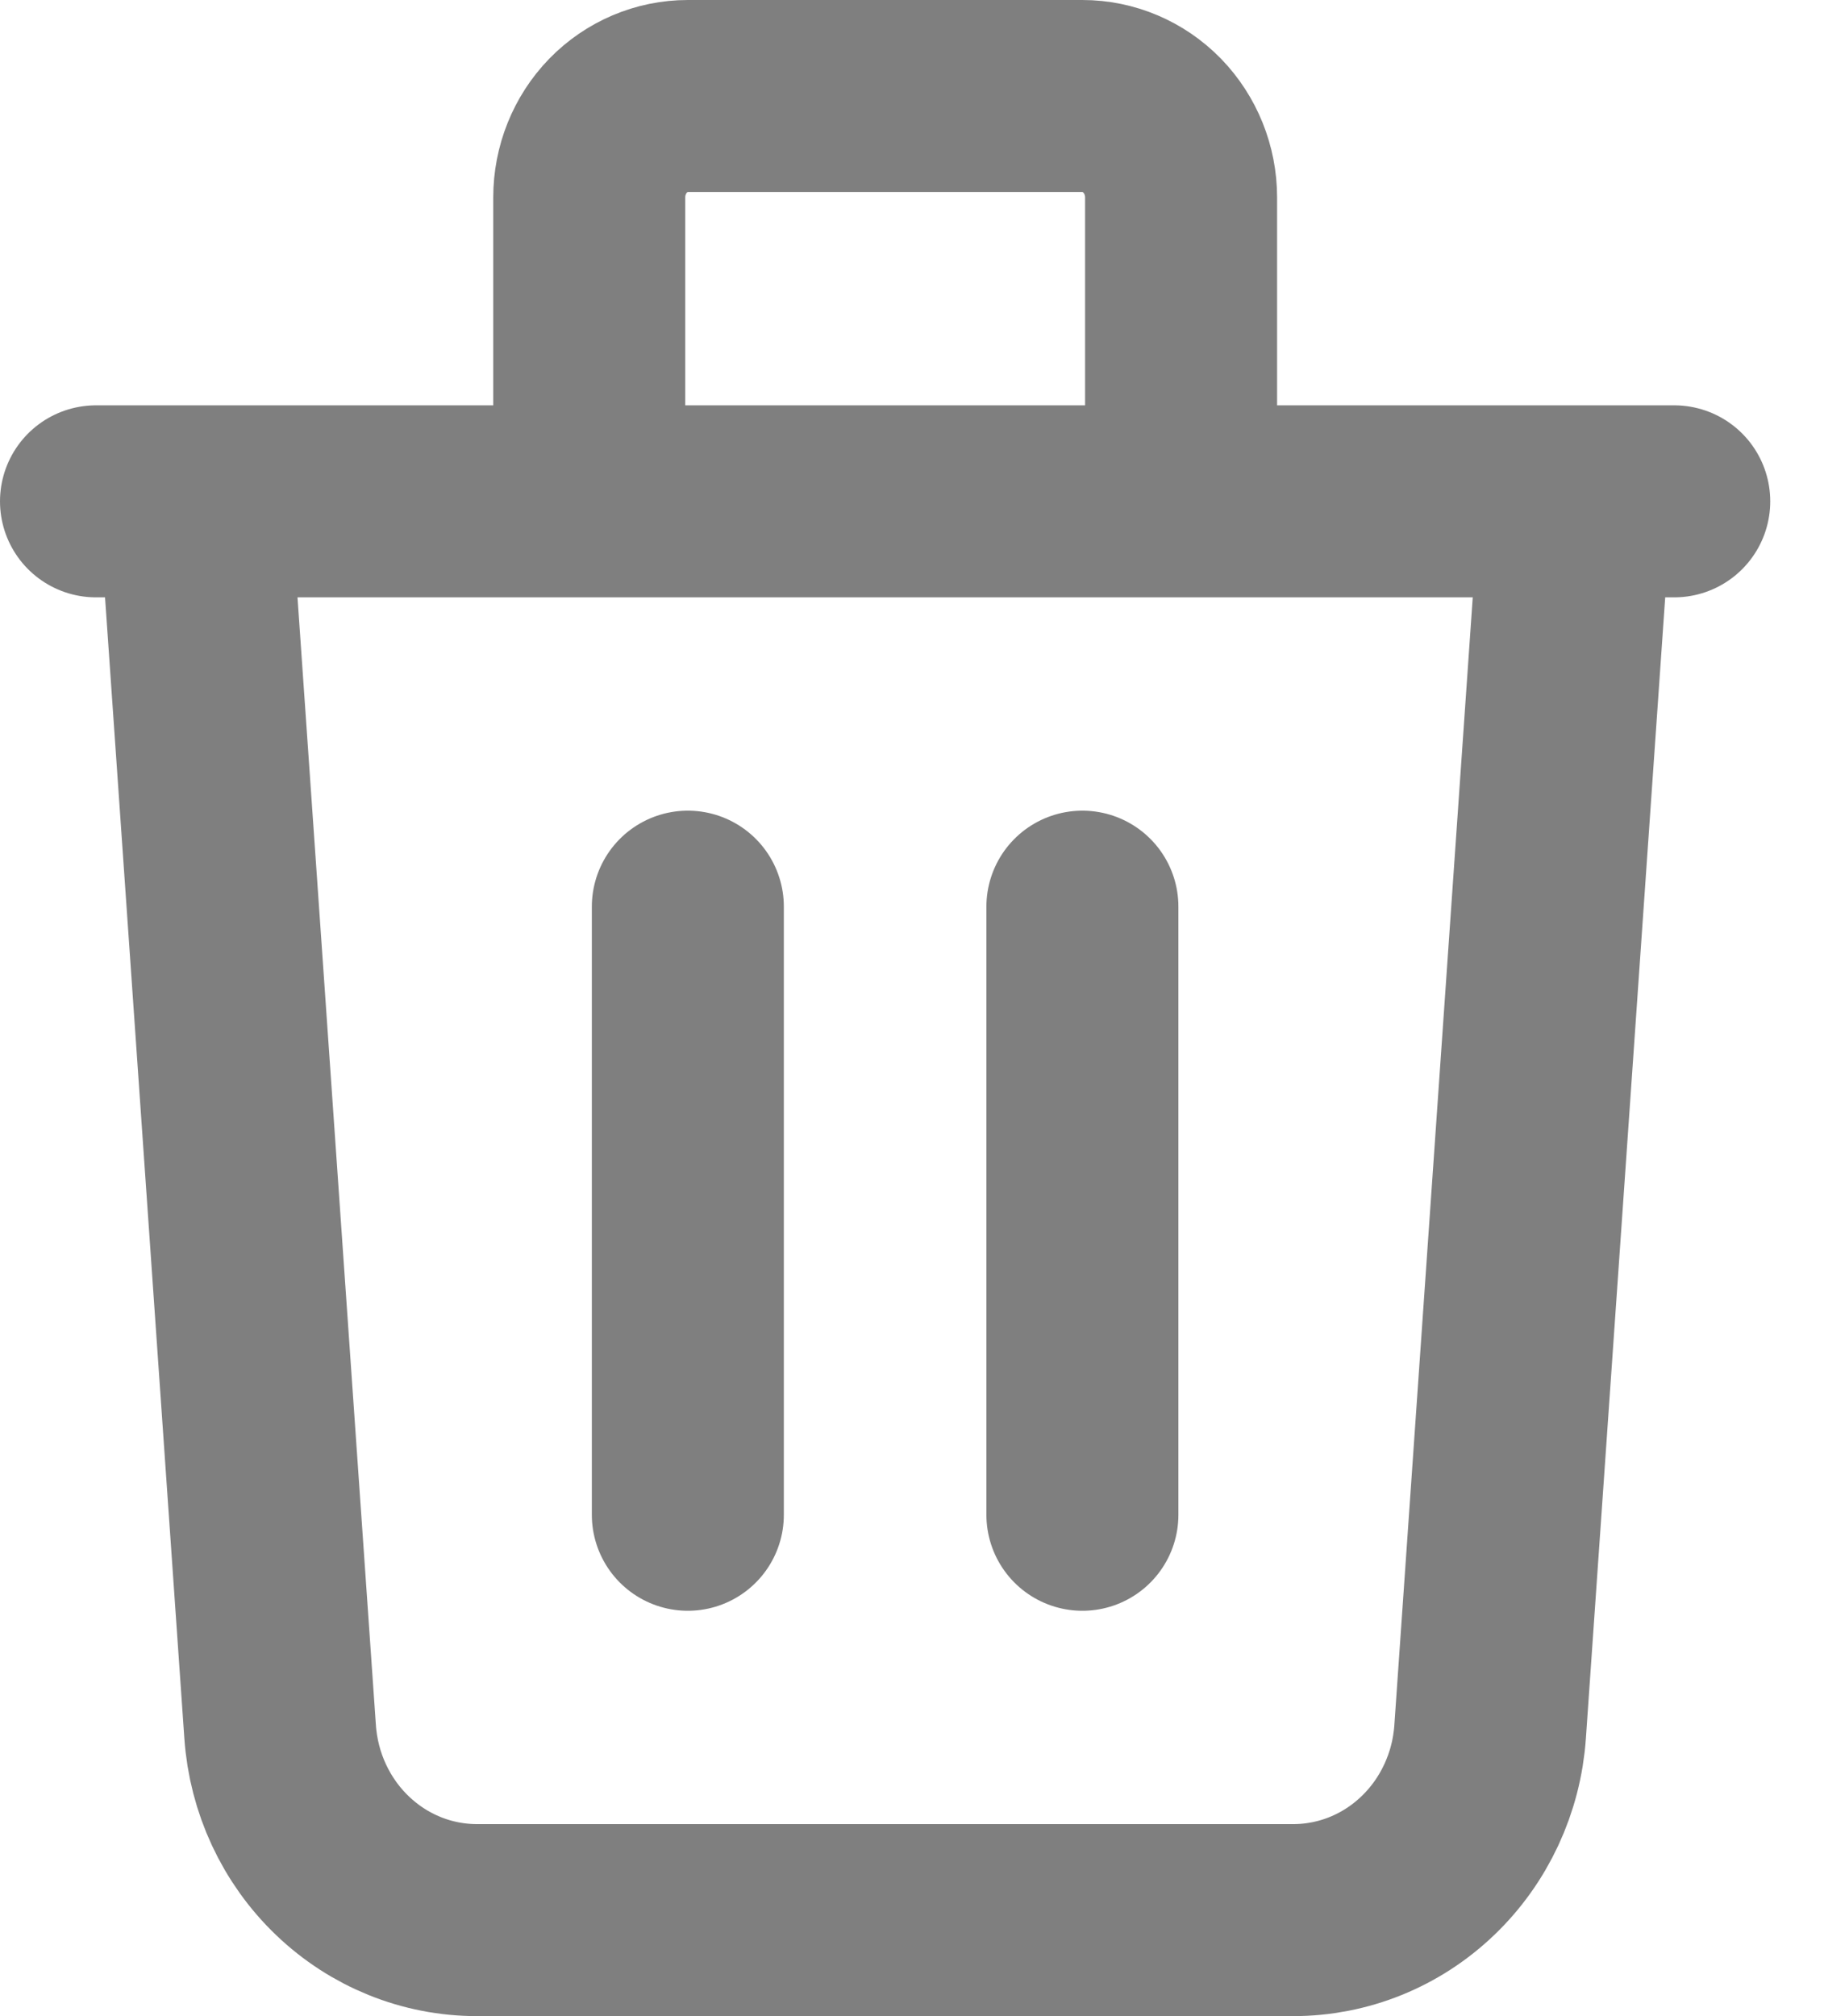 <svg width="19" height="21" viewBox="0 0 19 21" fill="none" xmlns="http://www.w3.org/2000/svg">
<path d="M16.413 5.222L15.522 18.039C15.485 18.571 15.253 19.07 14.872 19.434C14.492 19.798 13.992 20 13.472 20H4.968C4.448 20 3.948 19.798 3.568 19.434C3.187 19.07 2.955 18.571 2.918 18.039L2.027 5.222M7.165 9.444V15.778M11.275 9.444V15.778M12.303 5.222V2.056C12.303 1.776 12.194 1.507 12.002 1.309C11.809 1.111 11.547 1 11.275 1H7.165C6.892 1 6.631 1.111 6.438 1.309C6.246 1.507 6.138 1.776 6.138 2.056V5.222M1 5.222H17.44" stroke="black" stroke-opacity="0.5" stroke-width="2" stroke-linecap="round" stroke-linejoin="round"/>
</svg>
